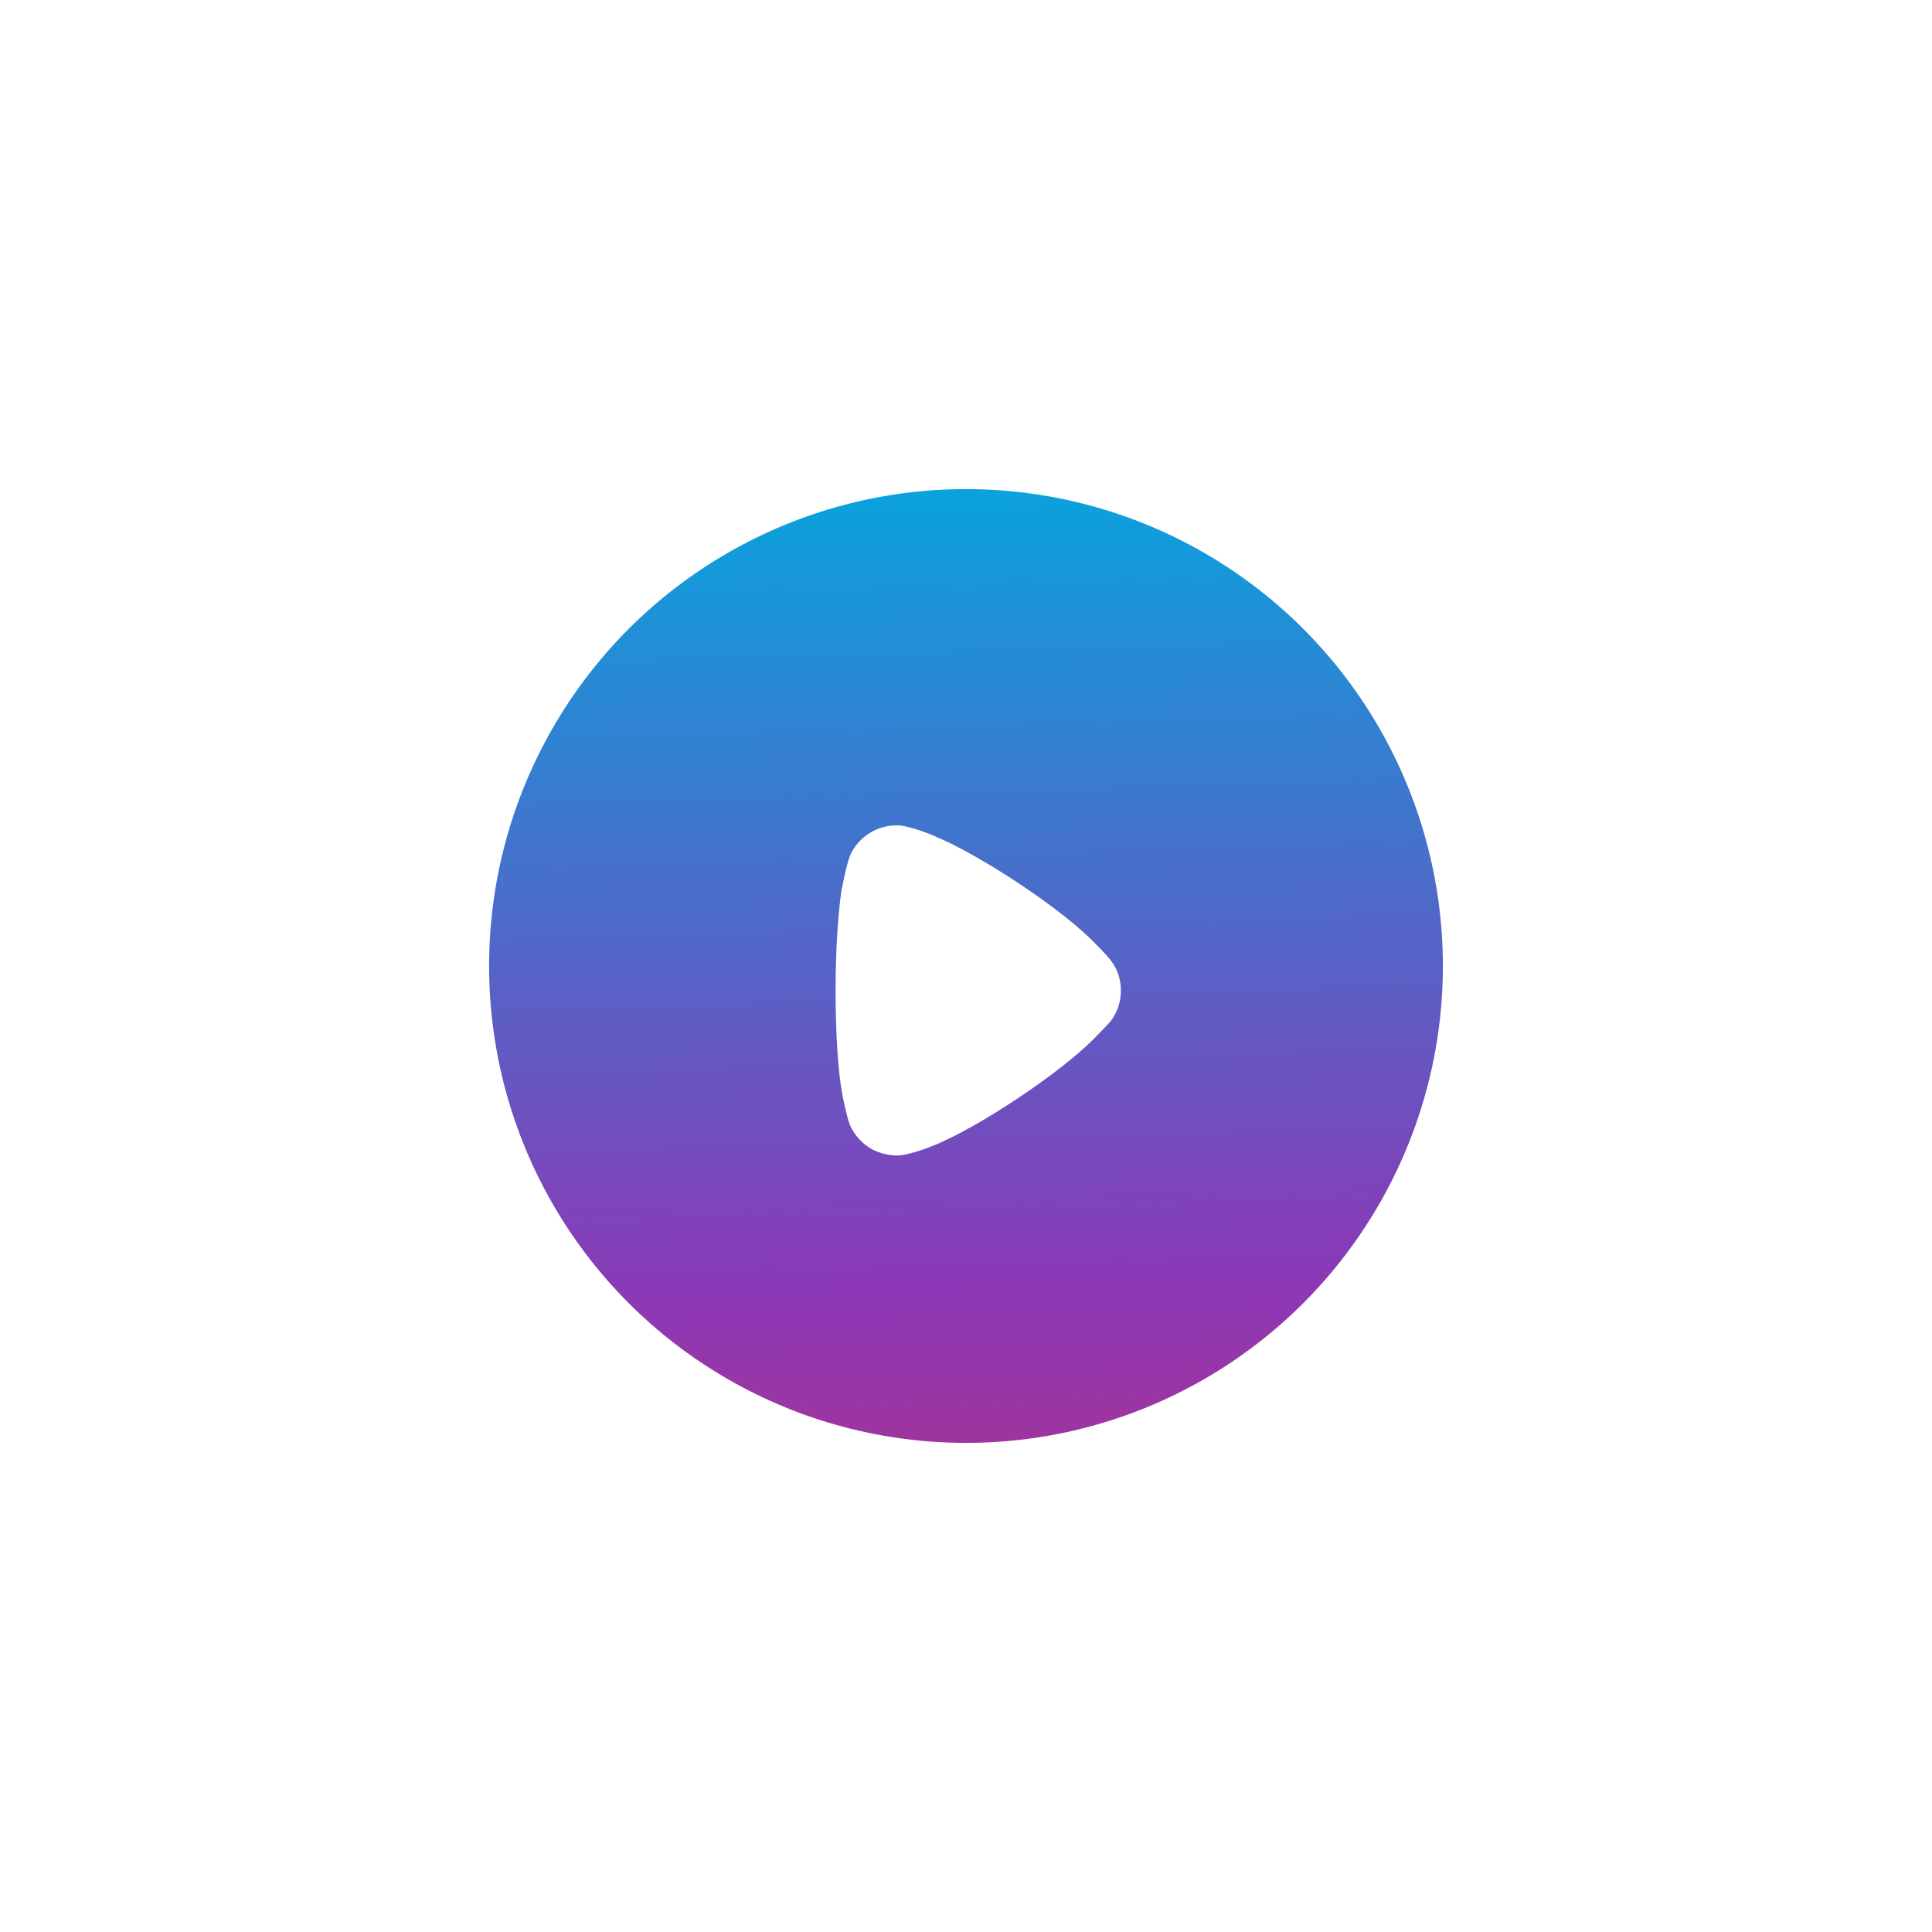 <svg width="79" height="79" viewBox="0 0 79 79" fill="none" xmlns="http://www.w3.org/2000/svg">
<g filter="url(#filter0_d)">
<circle cx="39.5" cy="40.5" r="19.5" fill="url(#paint0_linear)"/>
</g>
<path d="M45.403 41.772C45.337 41.838 45.088 42.117 44.856 42.346C43.497 43.789 39.951 46.152 38.095 46.873C37.813 46.989 37.1 47.234 36.719 47.25C36.355 47.25 36.007 47.169 35.675 47.005C35.261 46.775 34.929 46.414 34.748 45.988C34.63 45.692 34.449 44.806 34.449 44.791C34.267 43.822 34.167 42.248 34.167 40.509C34.167 38.852 34.267 37.342 34.416 36.359C34.433 36.343 34.614 35.243 34.813 34.866C35.178 34.178 35.891 33.75 36.654 33.75H36.719C37.216 33.767 38.261 34.194 38.261 34.21C40.017 34.932 43.481 37.179 44.873 38.672C44.873 38.672 45.265 39.056 45.436 39.295C45.702 39.639 45.833 40.066 45.833 40.492C45.833 40.968 45.684 41.411 45.403 41.772Z" fill="white"/>
<defs>
<filter id="filter0_d" x="6.10352e-05" y="0" width="79" height="79" filterUnits="userSpaceOnUse" color-interpolation-filters="sRGB">
<feFlood flood-opacity="0" result="BackgroundImageFix"/>
<feColorMatrix in="SourceAlpha" type="matrix" values="0 0 0 0 0 0 0 0 0 0 0 0 0 0 0 0 0 0 127 0"/>
<feOffset dy="-1"/>
<feGaussianBlur stdDeviation="10"/>
<feColorMatrix type="matrix" values="0 0 0 0 0.094 0 0 0 0 0.584 0 0 0 0 0.847 0 0 0 0.8 0"/>
<feBlend mode="normal" in2="BackgroundImageFix" result="effect1_dropShadow"/>
<feBlend mode="normal" in="SourceGraphic" in2="effect1_dropShadow" result="shape"/>
</filter>
<linearGradient id="paint0_linear" x1="34.957" y1="18.903" x2="36.919" y2="87.56" gradientUnits="userSpaceOnUse">
<stop stop-color="#00A9E0"/>
<stop offset="0.508" stop-color="#8C38B6"/>
<stop offset="1" stop-color="#EE2737"/>
</linearGradient>
</defs>
</svg>
